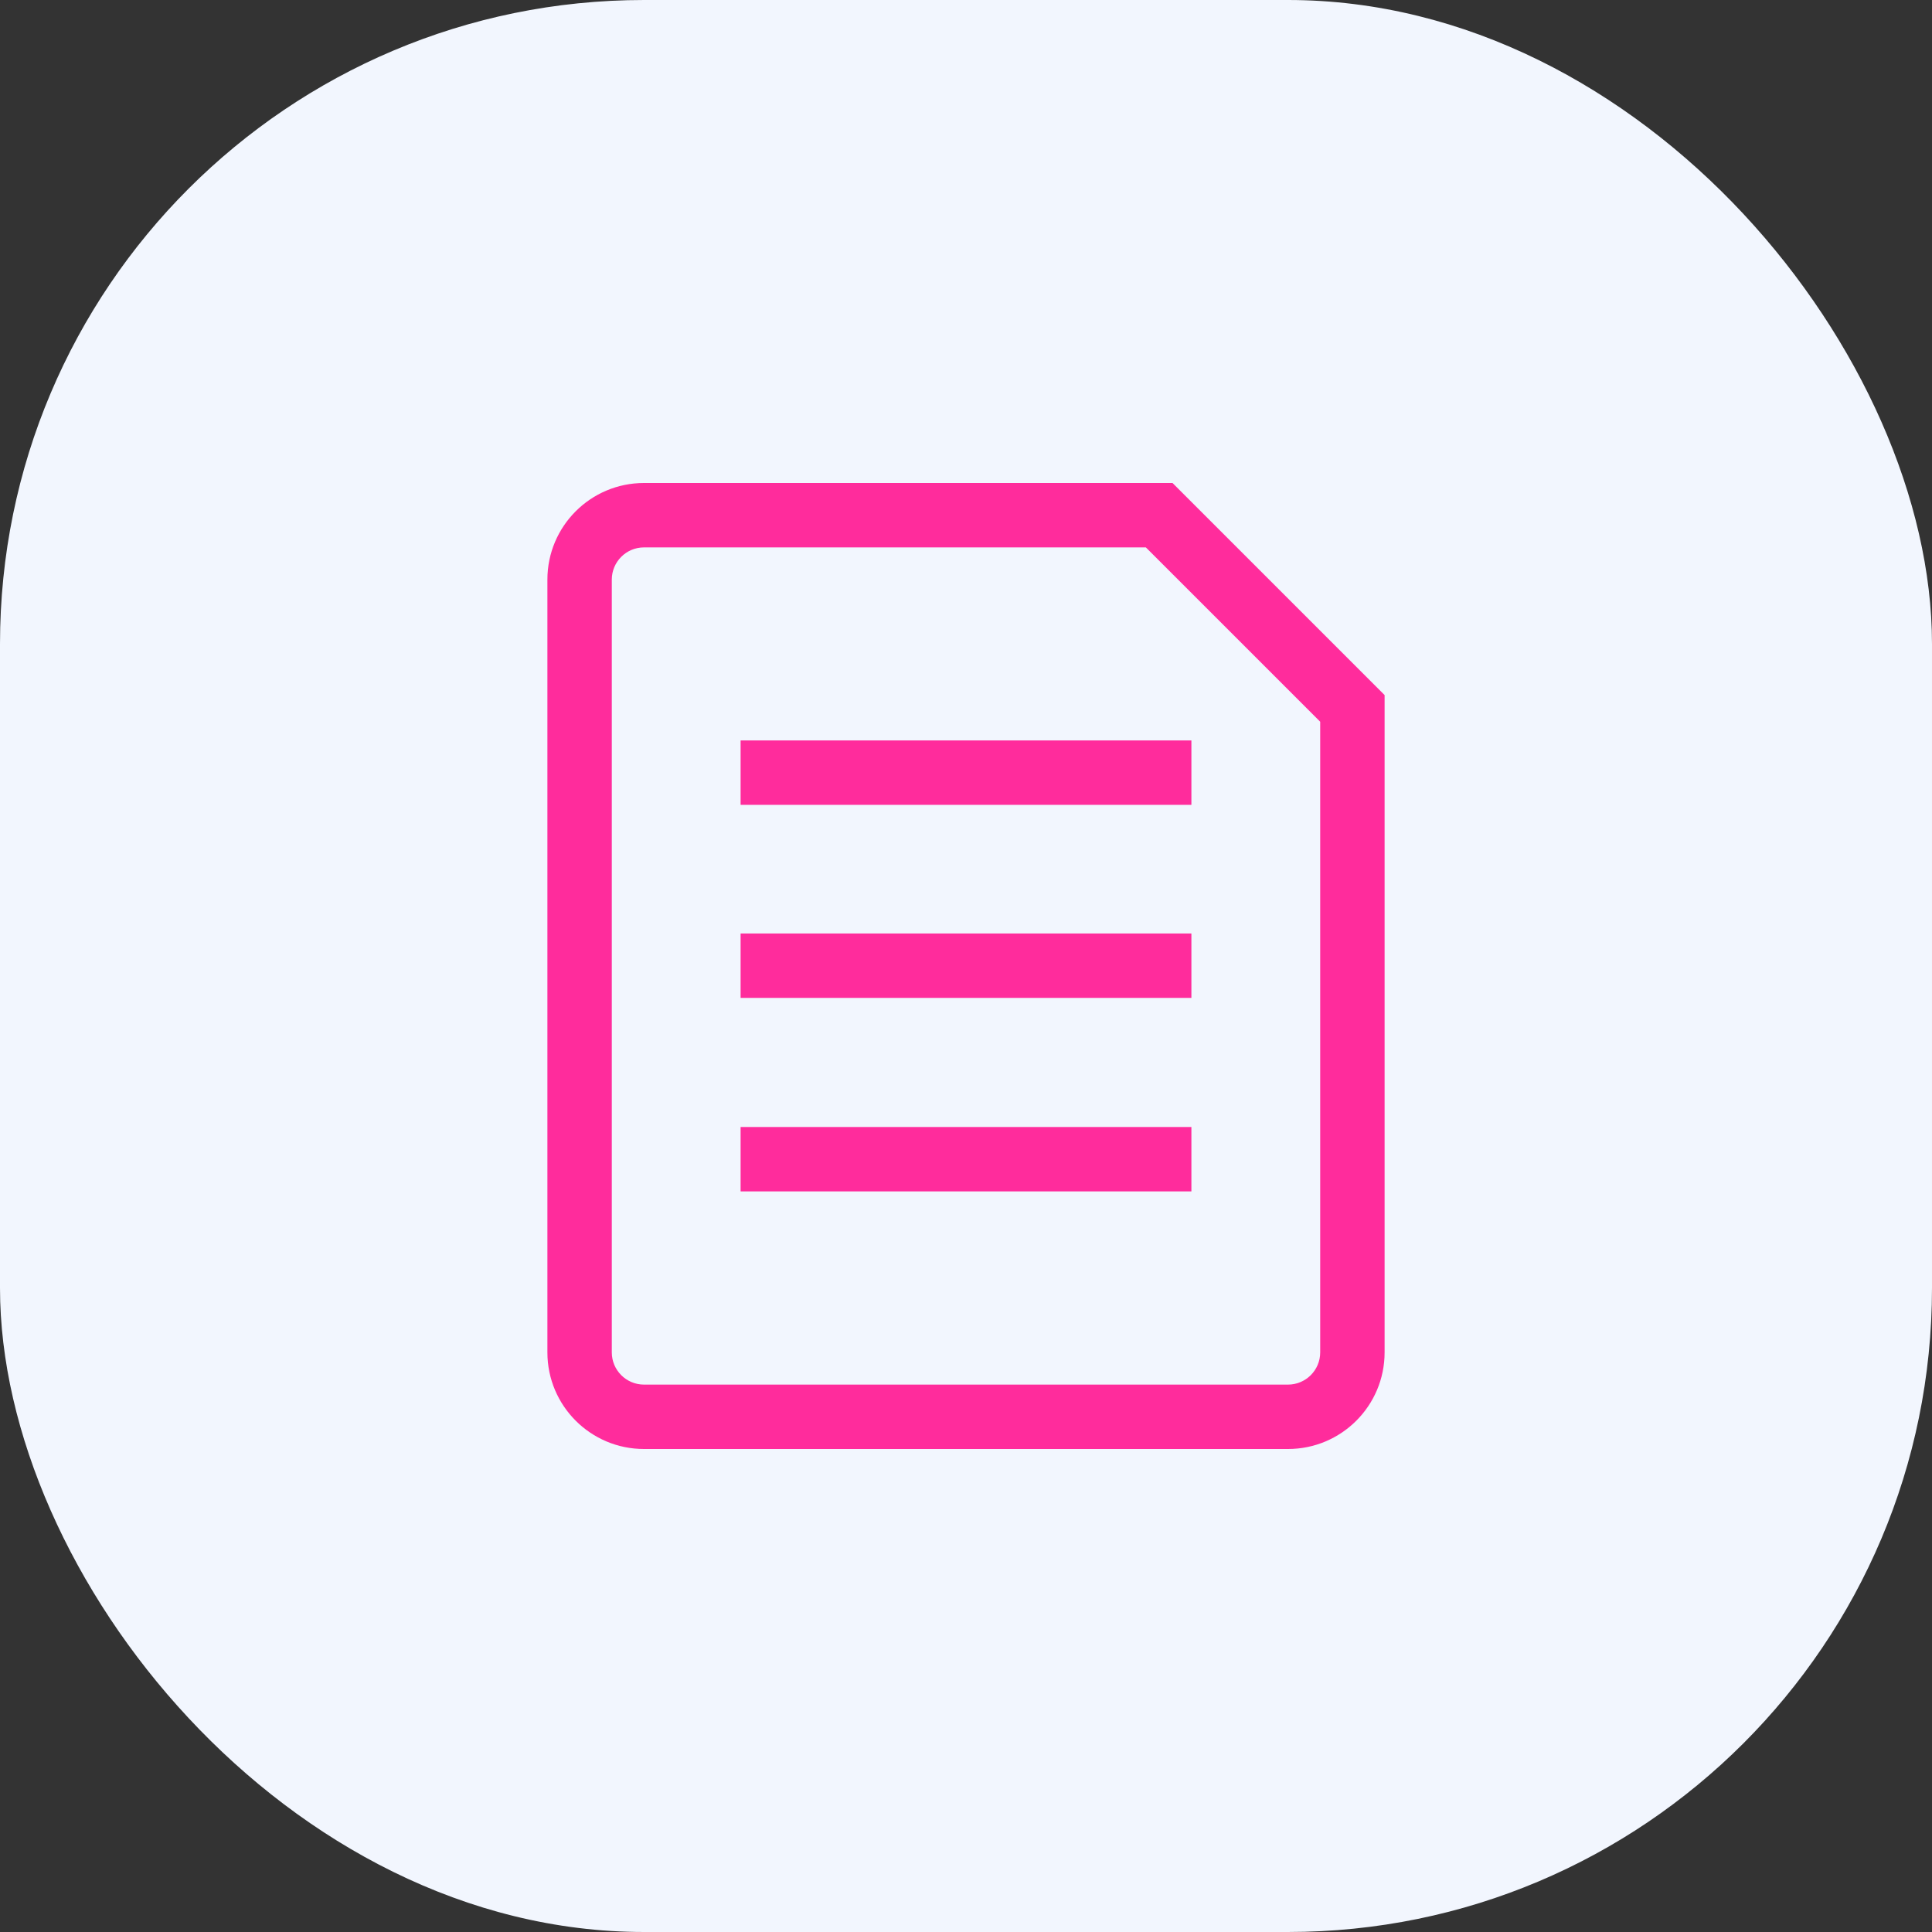 <svg width="60" height="60" viewBox="0 0 60 60" fill="none" xmlns="http://www.w3.org/2000/svg">
<rect x="0" y="0" width="60" height="60" fill="#333333" stroke="none"/>
<rect width="60" height="60" rx="20" fill="#F2F6FE"/>
<path d="M24 28.991H23V30.991H24V28.991ZM36 30.991H37V28.991H36V30.991ZM24 35H23V37H24V35ZM36 37H37V35H36V37ZM24 22.995H23V24.995H24V22.995ZM36 24.995H37V22.995H36V24.995ZM42 22H43V21.586L42.707 21.293L42 22ZM36 16L36.707 15.293L36.414 15H36V16ZM24 30.991H36V28.991H24V30.991ZM24 37H36V35H24V37ZM24 24.995H36V22.995H24V24.995ZM40 43H20V45H40V43ZM19 42V18H17V42H19ZM41 22V42H43V22H41ZM20 17H36V15H20V17ZM35.293 16.707L41.293 22.707L42.707 21.293L36.707 15.293L35.293 16.707ZM20 43C19.448 43 19 42.552 19 42H17C17 43.657 18.343 45 20 45V43ZM40 45C41.657 45 43 43.657 43 42H41C41 42.552 40.552 43 40 43V45ZM19 18C19 17.448 19.448 17 20 17V15C18.343 15 17 16.343 17 18H19Z" fill="#FF2C9C"/>
</svg>
